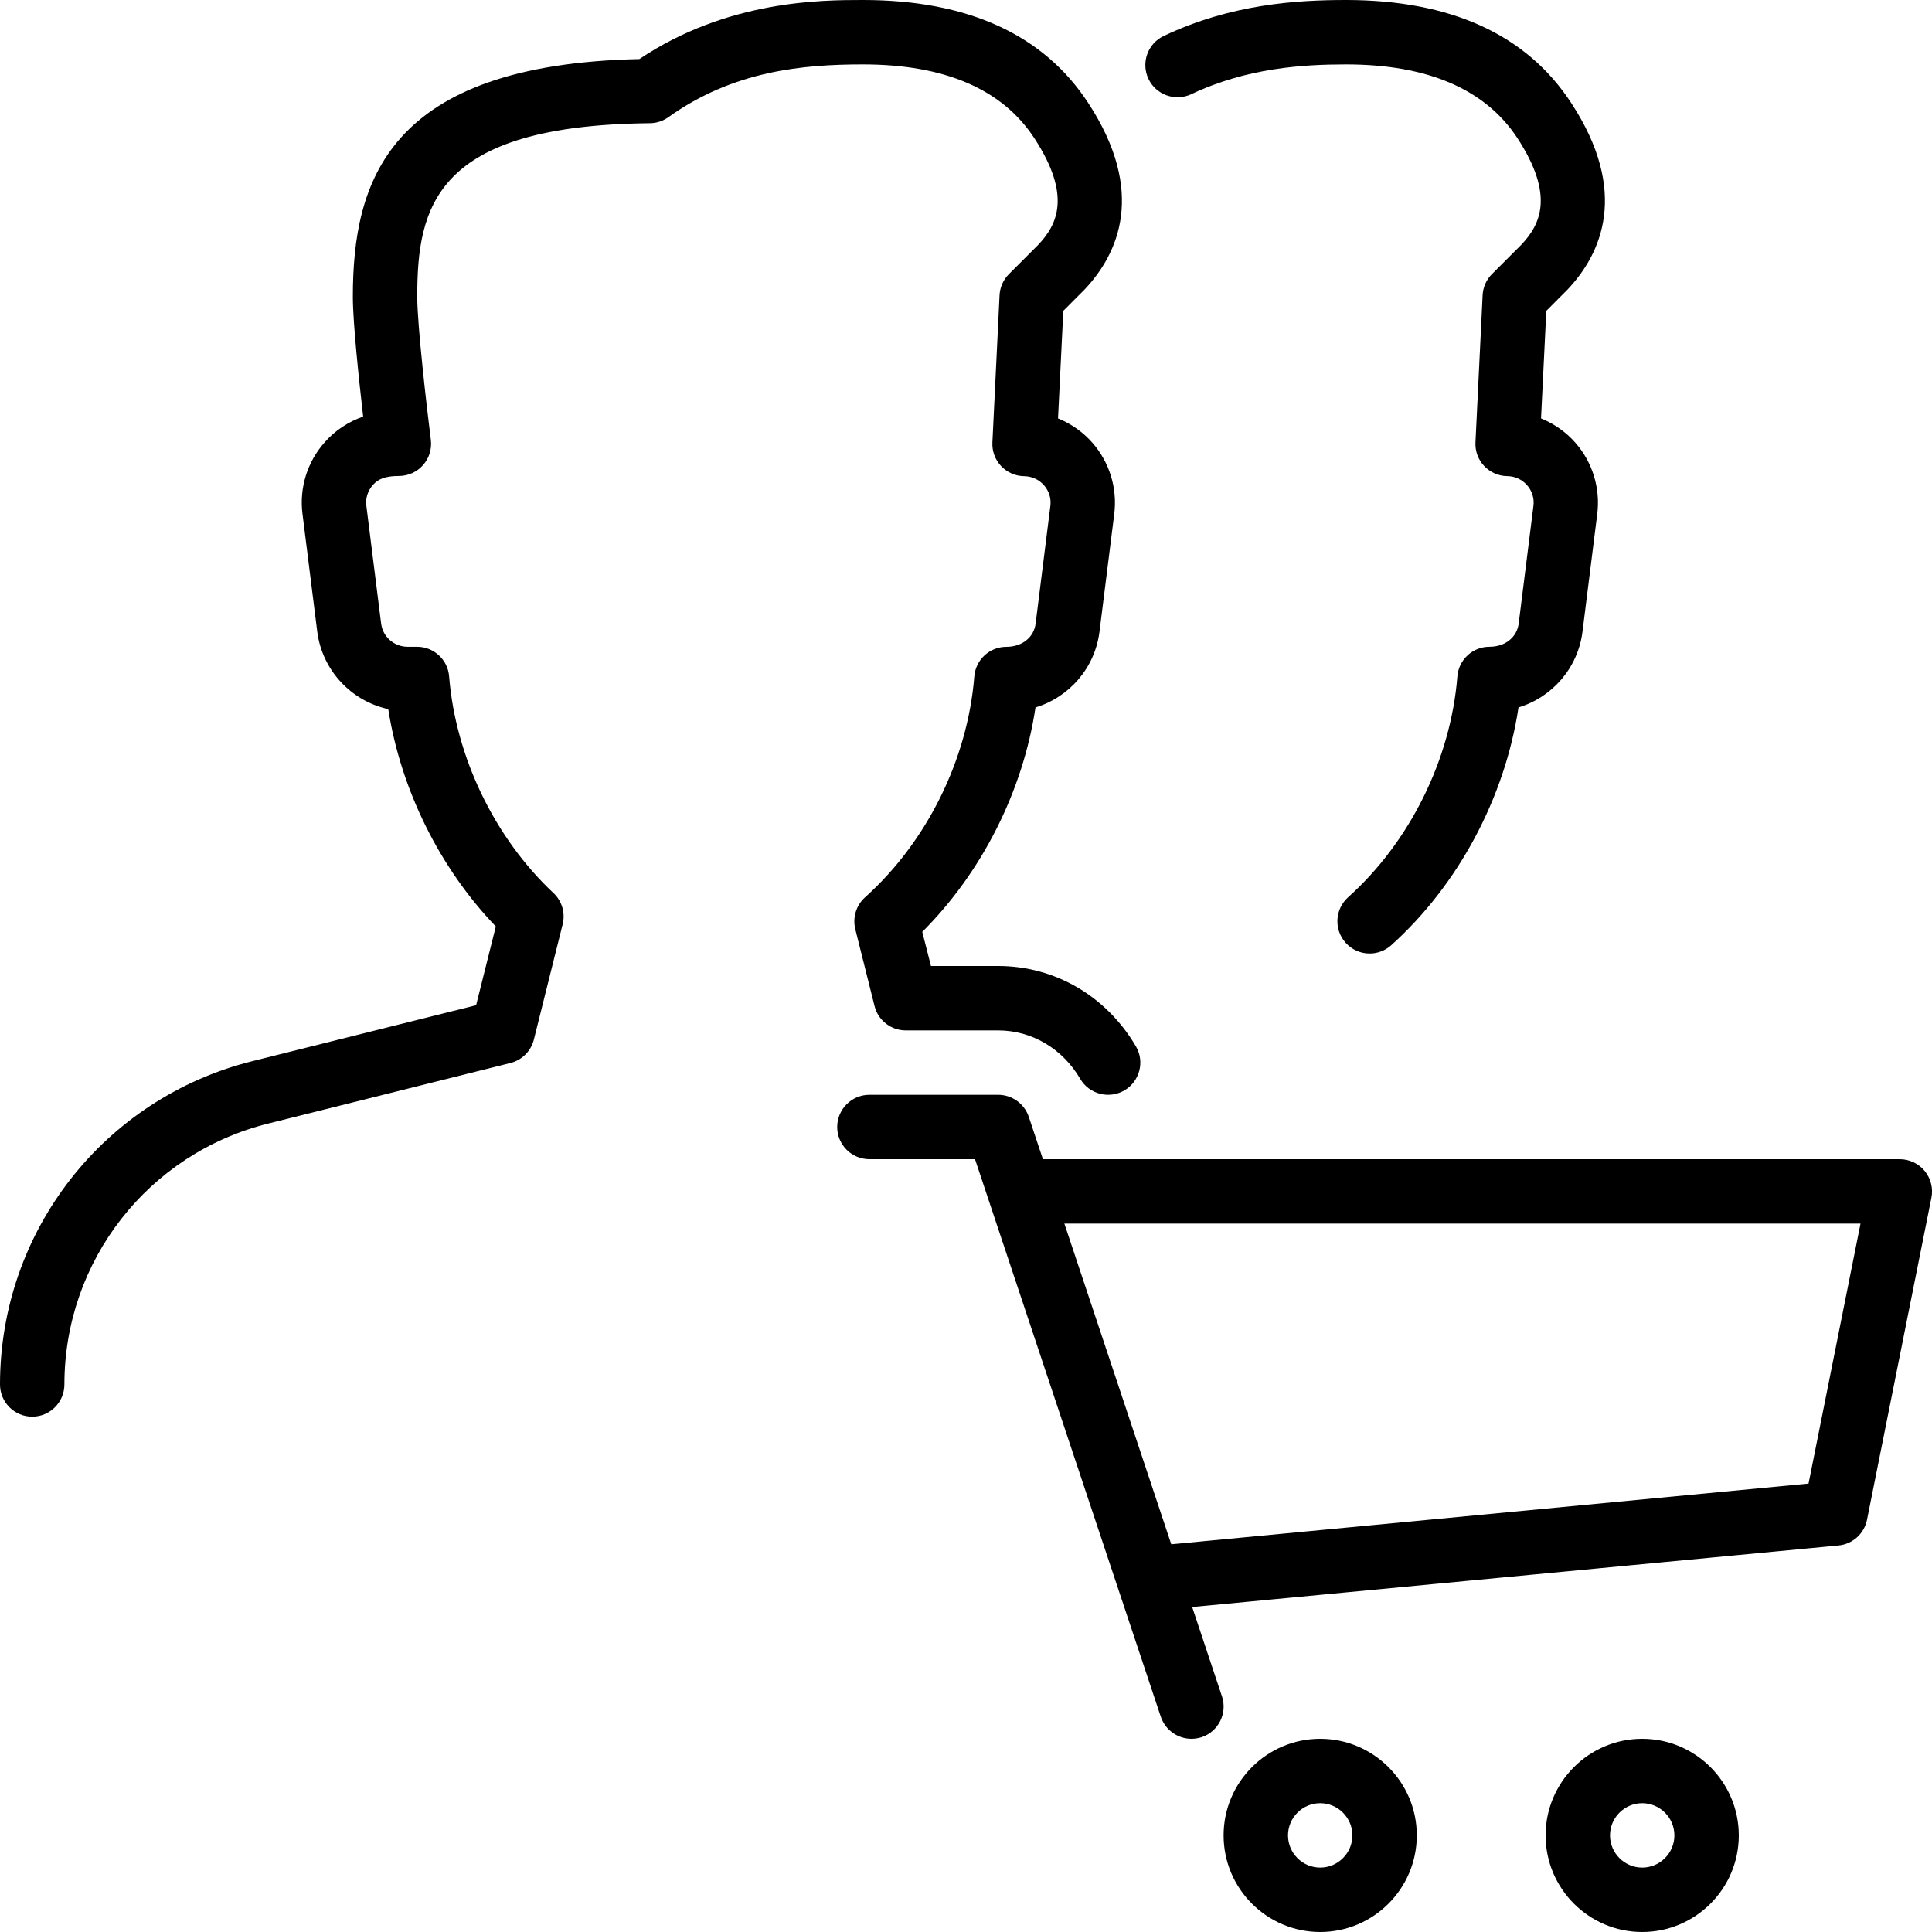 <?xml version="1.0" encoding="iso-8859-1"?>
<!-- Generator: Adobe Illustrator 19.2.1, SVG Export Plug-In . SVG Version: 6.00 Build 0)  -->
<svg version="1.1" xmlns="http://www.w3.org/2000/svg" xmlns:xlink="http://www.w3.org/1999/xlink" x="0px" y="0px"
	 viewBox="0 0 30 30" style="enable-background:new 0 0 30 30;" xml:space="preserve">
<g id="Add_Users">
</g>
<g id="Remove_Users">
</g>
<g id="Delete_Users">
</g>
<g id="Done_3">
</g>
<g id="At_Symbol_3">
</g>
<g id="Question_3">
</g>
<g id="Answer_3">
</g>
<g id="Bring_Up_3">
</g>
<g id="Bring_Down_3">
</g>
<g id="Dismiss_Users">
</g>
<g id="Users_Speed_3">
</g>
<g id="Users_Settings">
</g>
<g id="Refresh_Users">
</g>
<g id="Time_3">
</g>
<g id="Dollar_3">
</g>
<g id="Euro_3">
</g>
<g id="Pound_3">
</g>
<g id="Bitcoin_3">
</g>
<g id="Global_Users">
</g>
<g id="Waiting_Users">
</g>
<g id="Writing_Users">
</g>
<g id="Search_Users">
</g>
<g id="Lock_Users">
</g>
<g id="Mark_Users">
</g>
<g id="Share_Users">
</g>
<g id="Shopping_3">
	<g>
		<g>
			<path d="M21.267,14.806c-0.137,0-0.273-0.056-0.372-0.167c-0.185-0.206-0.167-0.521,0.038-0.706
				c0.96-0.86,1.594-2.142,1.697-3.43c0.021-0.26,0.237-0.46,0.498-0.46c0.252,0,0.429-0.155,0.454-0.361l0.229-1.827
				c0.015-0.117-0.021-0.231-0.098-0.32c-0.079-0.09-0.188-0.14-0.309-0.142c-0.136-0.001-0.265-0.059-0.358-0.157
				c-0.093-0.099-0.142-0.231-0.135-0.367l0.111-2.285c0.006-0.124,0.058-0.242,0.146-0.329l0.457-0.457
				c0.292-0.311,0.521-0.76-0.064-1.655C23.063,1.385,22.169,1,20.901,1c-0.664,0-1.537,0.053-2.402,0.462
				c-0.249,0.117-0.548,0.012-0.666-0.238c-0.118-0.25-0.012-0.547,0.238-0.666C19.116,0.063,20.133,0,20.901,0
				c1.626,0,2.803,0.537,3.495,1.596c0.907,1.384,0.472,2.341-0.054,2.899l-0.331,0.332l-0.082,1.67
				c0.204,0.083,0.389,0.212,0.536,0.381c0.264,0.302,0.387,0.704,0.337,1.102l-0.229,1.827c-0.07,0.565-0.471,1.02-0.994,1.178
				c-0.211,1.399-0.934,2.757-1.979,3.695C21.505,14.764,21.386,14.806,21.267,14.806z"/>
		</g>
		<g>
			<path d="M18.5,27c-0.209,0-0.404-0.133-0.475-0.342L15.14,18H13.5c-0.276,0-0.5-0.224-0.5-0.5s0.224-0.5,0.5-0.5h2
				c0.215,0,0.406,0.138,0.475,0.342l3,9c0.087,0.262-0.055,0.545-0.316,0.633C18.605,26.992,18.553,27,18.5,27z"/>
		</g>
		<g>
			<path d="M17.999,25c-0.255,0-0.472-0.193-0.497-0.452c-0.026-0.275,0.176-0.52,0.45-0.546l10.131-0.965L28.89,19H16
				c-0.276,0-0.5-0.224-0.5-0.5S15.724,18,16,18h13.5c0.149,0,0.292,0.067,0.387,0.183c0.095,0.116,0.133,0.269,0.104,0.415l-1,5
				c-0.043,0.217-0.224,0.379-0.442,0.4l-10.5,1C18.031,24.999,18.016,25,17.999,25z"/>
		</g>
		<g>
			<path d="M20.5,30c-0.827,0-1.5-0.673-1.5-1.5s0.673-1.5,1.5-1.5s1.5,0.673,1.5,1.5S21.327,30,20.5,30z M20.5,28
				c-0.275,0-0.5,0.225-0.5,0.5s0.225,0.5,0.5,0.5s0.5-0.225,0.5-0.5S20.775,28,20.5,28z"/>
		</g>
		<g>
			<path d="M0.5,21.998c-0.276,0-0.5-0.224-0.5-0.5c0-2.38,1.612-4.444,3.92-5.021l3.473-0.868l0.306-1.223
				c-0.873-0.909-1.476-2.129-1.67-3.375c-0.575-0.125-1.027-0.602-1.103-1.206L4.697,7.979C4.646,7.578,4.771,7.173,5.04,6.87
				c0.163-0.186,0.37-0.322,0.599-0.401c-0.064-0.561-0.16-1.456-0.16-1.859c0-1.782,0.533-3.608,4.449-3.693
				C11.298,0,12.764,0,13.401,0c1.626,0,2.803,0.537,3.495,1.596c0.907,1.384,0.472,2.341-0.054,2.899l-0.331,0.332l-0.082,1.67
				c0.204,0.083,0.389,0.212,0.536,0.381c0.264,0.302,0.387,0.704,0.337,1.102l-0.229,1.827c-0.07,0.565-0.471,1.02-0.994,1.178
				c-0.195,1.298-0.831,2.56-1.758,3.485L14.456,15H15.5c0.88,0,1.679,0.466,2.138,1.247c0.14,0.238,0.06,0.545-0.179,0.685
				c-0.236,0.137-0.544,0.061-0.685-0.179C16.498,16.281,16.021,16,15.5,16h-1.435c-0.229,0-0.43-0.156-0.485-0.378l-0.299-1.194
				c-0.045-0.18,0.014-0.37,0.151-0.494c0.96-0.86,1.594-2.142,1.697-3.43c0.021-0.26,0.237-0.46,0.498-0.46
				c0.252,0,0.429-0.155,0.454-0.361l0.229-1.827c0.015-0.117-0.021-0.231-0.098-0.32c-0.079-0.09-0.188-0.14-0.309-0.142
				c-0.136-0.001-0.265-0.059-0.358-0.157c-0.093-0.099-0.142-0.231-0.135-0.367l0.111-2.285c0.006-0.124,0.058-0.242,0.146-0.329
				l0.457-0.457c0.292-0.311,0.521-0.76-0.064-1.655C15.563,1.385,14.669,1,13.401,1c-0.929,0-2.014,0.097-3.023,0.82
				c-0.084,0.06-0.184,0.092-0.286,0.093C6.755,1.946,6.479,3.207,6.479,4.609c0,0.444,0.152,1.753,0.211,2.22
				c0.018,0.143-0.026,0.286-0.121,0.393C6.474,7.33,6.337,7.391,6.193,7.391c-0.214,0-0.324,0.05-0.403,0.14
				C5.743,7.583,5.669,7.695,5.689,7.855l0.229,1.826c0.025,0.207,0.202,0.362,0.41,0.362h0.148c0.261,0,0.478,0.201,0.498,0.46
				c0.1,1.248,0.704,2.505,1.619,3.363c0.133,0.124,0.188,0.31,0.144,0.486l-0.447,1.79c-0.045,0.18-0.185,0.319-0.364,0.364
				l-3.764,0.941C2.301,17.913,1,19.578,1,21.498C1,21.774,0.776,21.998,0.5,21.998z"/>
		</g>
		<g>
			<path d="M25.5,30c-0.827,0-1.5-0.673-1.5-1.5s0.673-1.5,1.5-1.5s1.5,0.673,1.5,1.5S26.327,30,25.5,30z M25.5,28
				c-0.275,0-0.5,0.225-0.5,0.5s0.225,0.5,0.5,0.5s0.5-0.225,0.5-0.5S25.775,28,25.5,28z"/>
		</g>
	</g>
</g>
<g id="Download_3">
</g>
<g id="Upload_3">
</g>
<g id="Users_Statistics">
</g>
<g id="Users_Defense">
</g>
<g id="Car_3">
</g>
<g id="Home_3">
</g>
<g id="Park_3">
</g>
<g id="Recicle_Users">
</g>
<g id="Wifi_3">
</g>
<g id="Attach_3">
</g>
<g id="Disabled_Users">
</g>
<g id="Users_Card">
</g>
<g id="Gaming_3">
</g>
<g id="Cloud_3">
</g>
<g id="Database_3">
</g>
<g id="Copyright_3">
</g>
<g id="No_Copzright_3">
</g>
<g id="Creative_Commun_3">
</g>
<g id="Eco-Friendly_3">
</g>
<g id="Percentage_3">
</g>
<g id="Users_Love">
</g>
<g id="Users_Place">
</g>
<g id="Users_Key">
</g>
<g id="Sleeping_3">
</g>
</svg>
